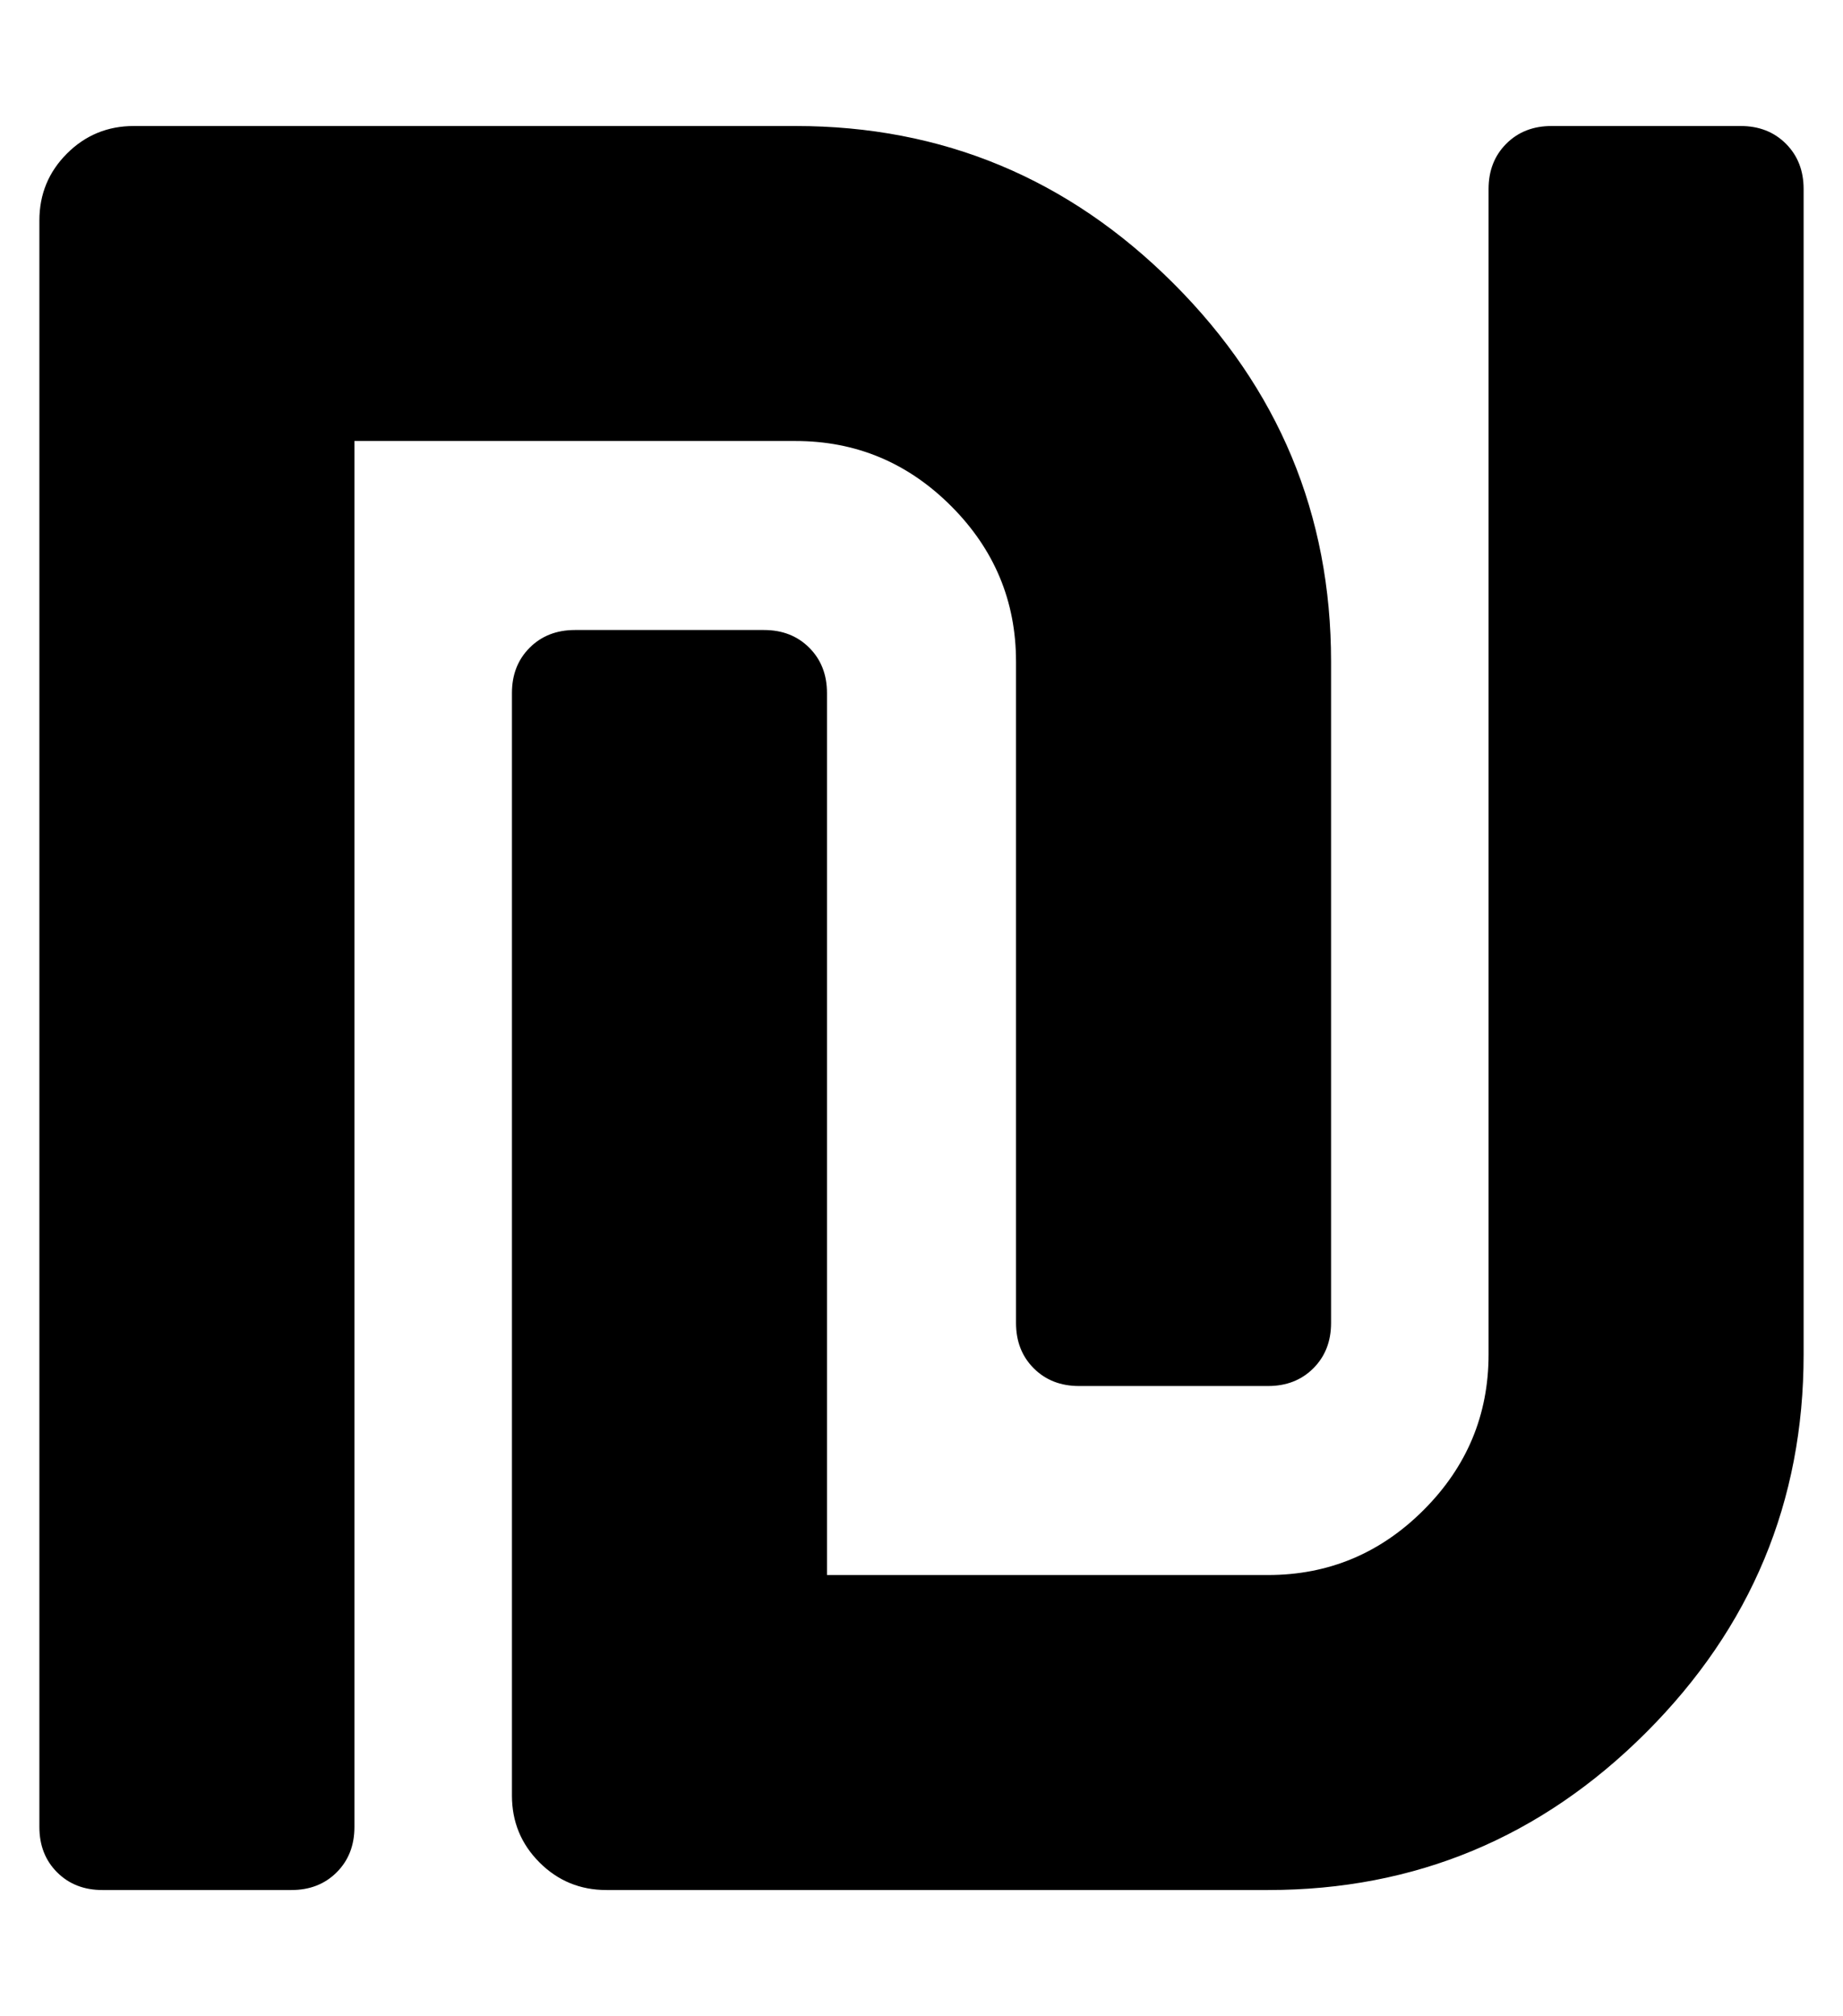 <?xml version="1.0" standalone="no"?>
<!DOCTYPE svg PUBLIC "-//W3C//DTD SVG 1.1//EN" "http://www.w3.org/Graphics/SVG/1.1/DTD/svg11.dtd" >
<svg xmlns="http://www.w3.org/2000/svg" xmlns:xlink="http://www.w3.org/1999/xlink" version="1.1" viewBox="-10 0 468 512">
   <path fill="currentColor"
d="M248 168q0 -23 -16.5 -39.5t-39.5 -16.5h-112v352q0 7 -4.5 11.5t-11.5 4.5h-48q-7 0 -11.5 -4.5t-4.5 -11.5v-408q0 -10 7 -17t17 -7h168q56 0 96 40t40 96v168q0 7 -4.5 11.5t-11.5 4.5h-48q-7 0 -11.5 -4.5t-4.5 -11.5v-168zM432 32q7 0 11.5 4.5t4.5 11.5v296
q0 56 -40 96t-96 40h-168q-10 0 -17 -7t-7 -17v-280q0 -7 4.5 -11.5t11.5 -4.5h48q7 0 11.5 4.5t4.5 11.5v224h112q23 0 39.5 -16.5t16.5 -39.5v-296q0 -7 4.5 -11.5t11.5 -4.5h48z" />
</svg>
